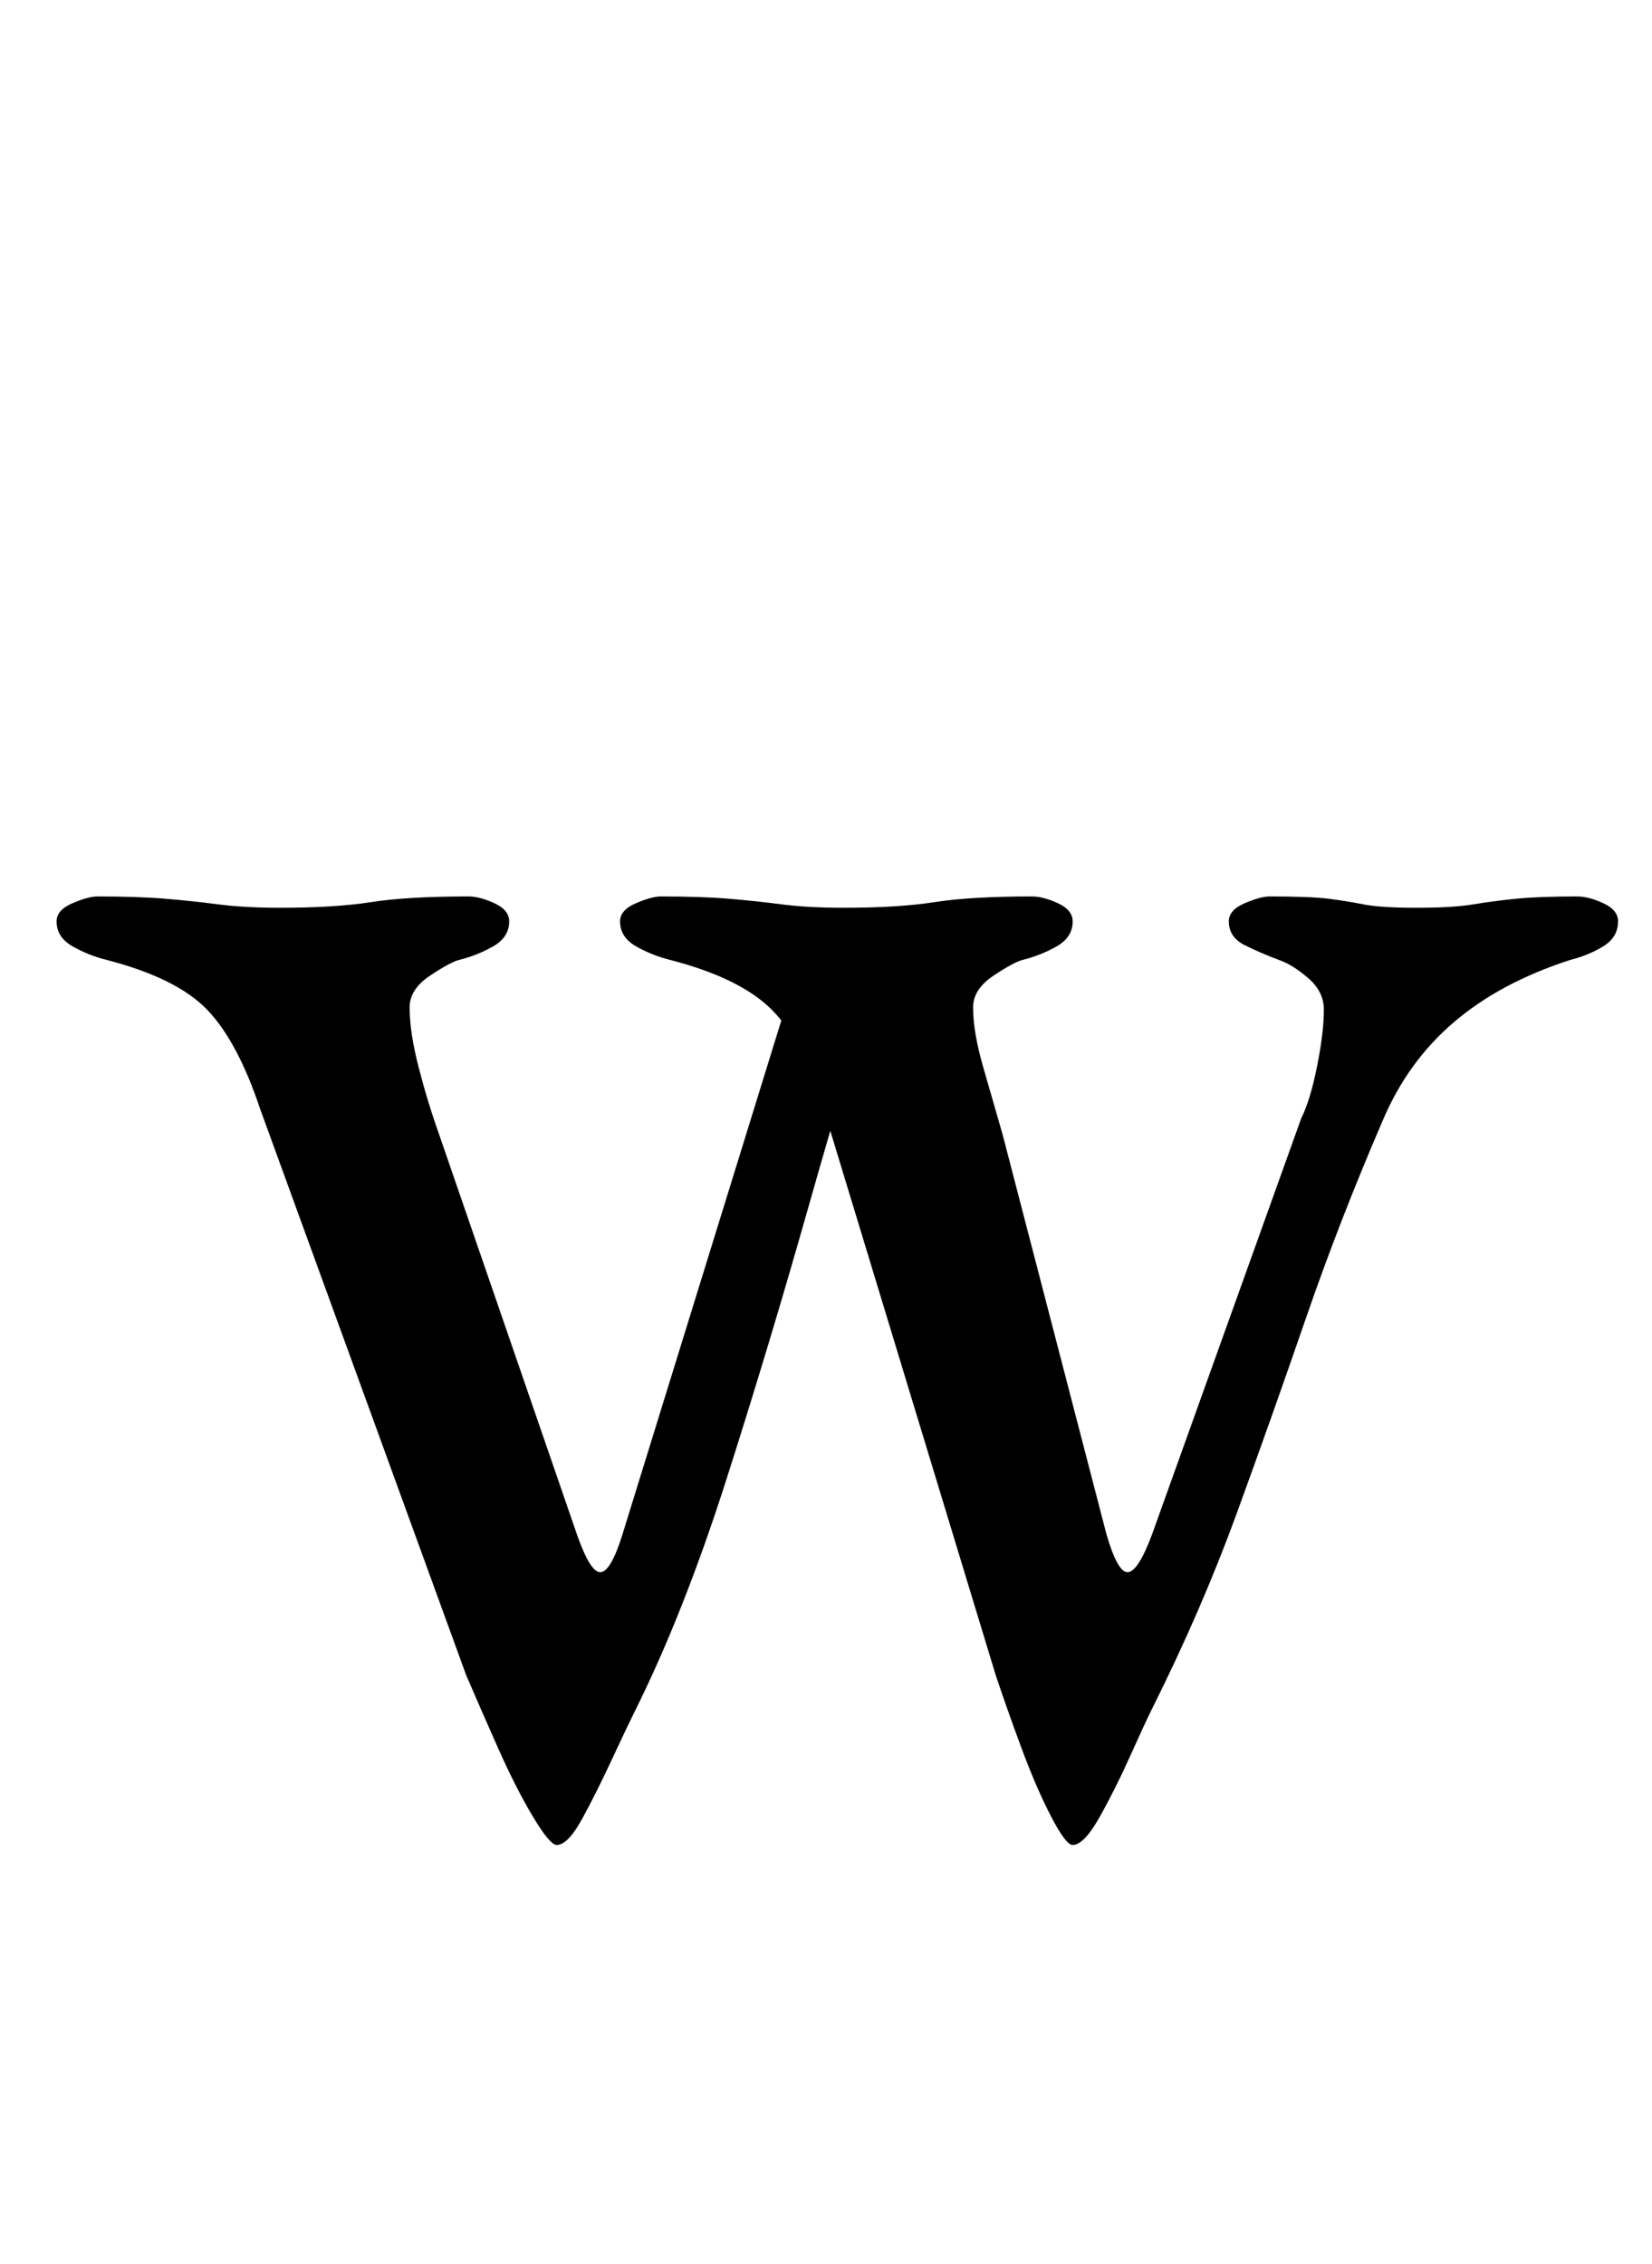 <?xml version="1.0" standalone="no"?>
<!DOCTYPE svg PUBLIC "-//W3C//DTD SVG 1.1//EN" "http://www.w3.org/Graphics/SVG/1.1/DTD/svg11.dtd" >
<svg xmlns="http://www.w3.org/2000/svg" xmlns:xlink="http://www.w3.org/1999/xlink" version="1.1" viewBox="-10 0 730 1000">
  <g transform="matrix(1 0 0 -1 0 800)">
   <path fill="currentColor"
d="M236 -15q-3 0 -10.5 12.5t-15.5 30.5t-14 32l-91 250q-10 30 -23.5 44t-44.5 22q-8 2 -15 6t-7 11q0 5 7 8t11 3q18 0 30 -1t23.5 -2.5t27.5 -1.5q24 0 40 2.5t43 2.5q5 0 11.5 -3t6.5 -8q0 -7 -7 -11t-15 -6q-4 -1 -13 -7t-9 -14q0 -11 4 -26.5t9 -29.5l61 -177
q6 -17 10.5 -16.5t9.5 16.5l77 249l36 -1q-14 -44 -31 -104t-36 -119.5t-41 -103.5q-3 -6 -9.5 -20t-13 -26t-11.5 -12zM464 -15q-3 0 -9.5 12.5t-13 30t-11.5 32.5l-76 250q-9 30 -23 44t-45 22q-8 2 -15 6t-7 11q0 5 7 8t11 3q18 0 30 -1t23.5 -2.5t27.5 -1.5q24 0 40 2.5
t43 2.5q5 0 11.5 -3t6.5 -8q0 -7 -7 -11t-15 -6q-4 -1 -13 -7t-9 -14q0 -11 4.5 -26.5t8.5 -29.5l46 -177q5 -17 9.5 -16.5t10.5 16.5l66 184q4 8 7 23t3 25q0 8 -7 14t-13 8q-8 3 -15 6.5t-7 10.5q0 5 7 8t11 3q18 0 26 -1t15.5 -2.5t23.5 -1.5t25 1.5t19 2.5t27 1
q5 0 11.5 -3t6.5 -8q0 -7 -6.5 -11t-14.5 -6q-31 -10 -51.5 -27.5t-31.5 -43.5q-19 -44 -34 -87.5t-30.5 -86t-37.5 -86.5q-3 -6 -9.5 -20.5t-13.5 -27t-12 -12.5z" />
  </g>

</svg>
